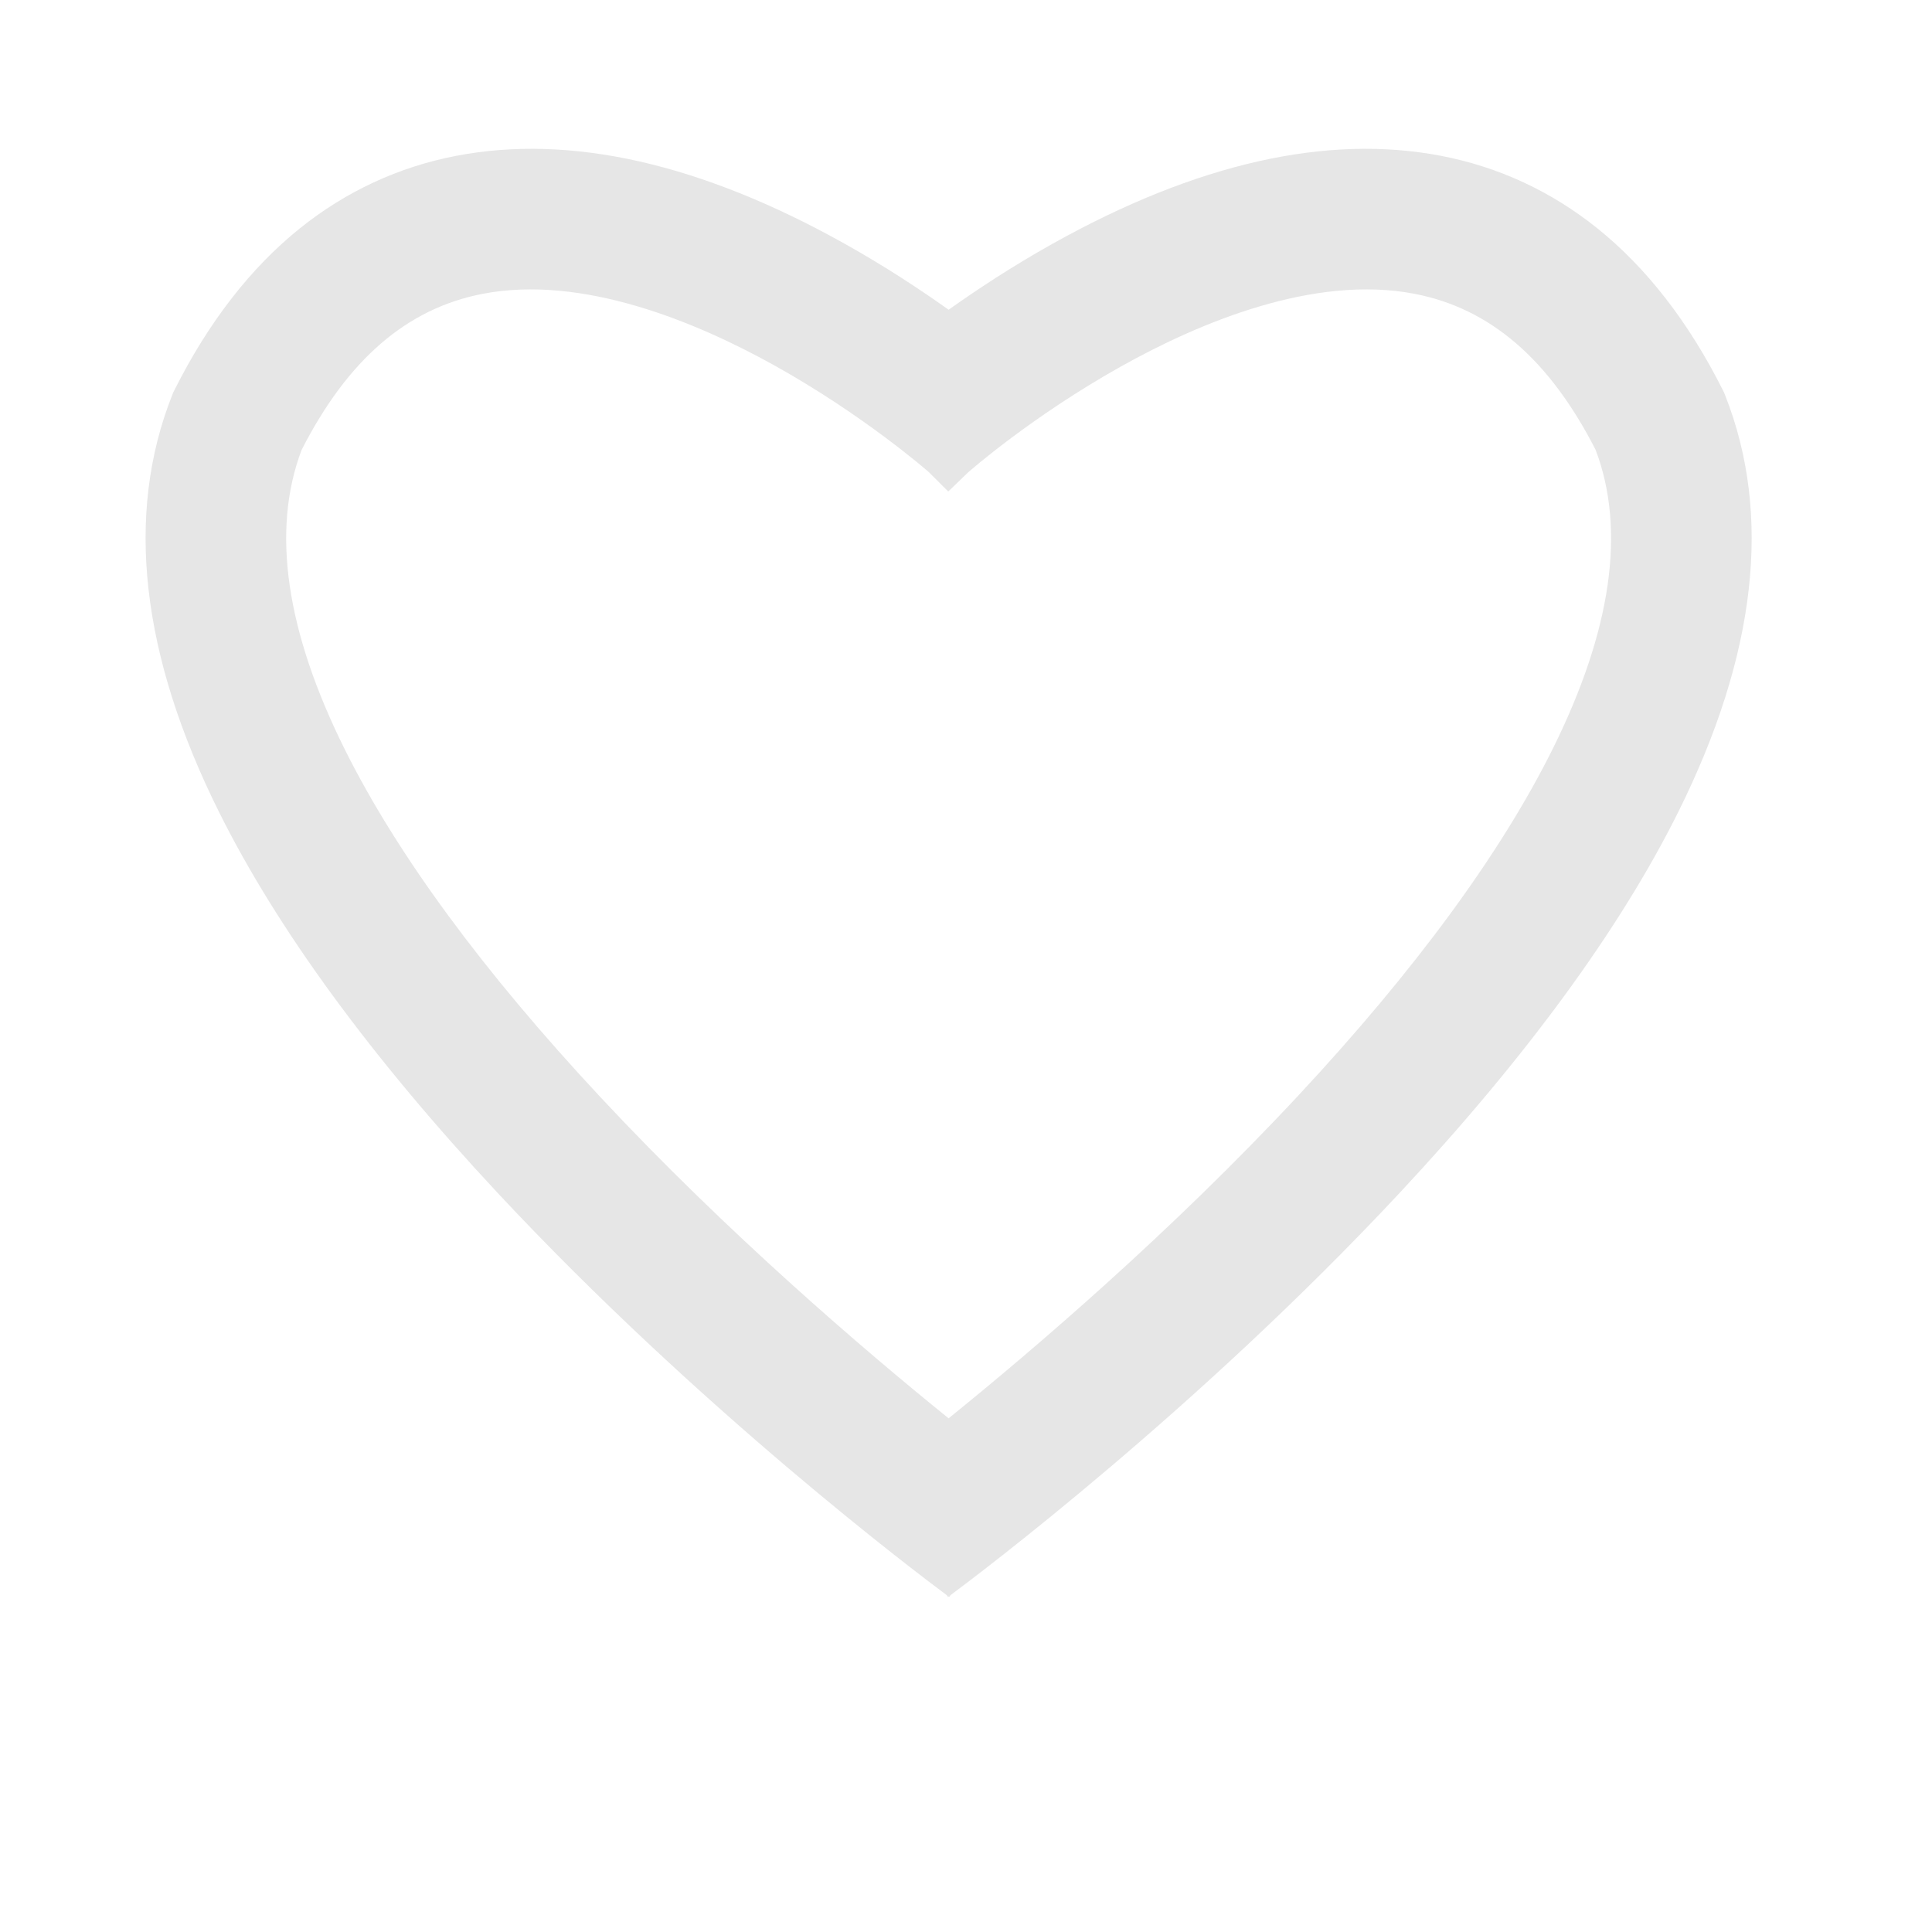 <?xml version="1.0" standalone="no"?><!DOCTYPE svg PUBLIC "-//W3C//DTD SVG 1.1//EN" "http://www.w3.org/Graphics/SVG/1.1/DTD/svg11.dtd"><svg t="1505129212455" class="icon" style="" viewBox="0 0 1024 1024" version="1.1" xmlns="http://www.w3.org/2000/svg" p-id="5283" xmlns:xlink="http://www.w3.org/1999/xlink" width="200" height="200"><defs><style type="text/css"></style></defs><path d="M914.379 209.56l-0.611-1.547-0.747-1.487c-17.999-35.813-40.325-64.574-66.362-85.483-24.454-19.639-52.349-32.577-82.911-38.454-60.535-11.642-129.834 4.056-205.97 46.66-21.242 11.886-39.955 24.221-54.986 34.931-15.031-10.709-33.746-23.045-54.986-34.931-76.137-42.603-145.434-58.304-205.971-46.66-30.562 5.878-58.457 18.816-82.911 38.454-26.036 20.909-48.363 49.67-66.362 85.483l-0.747 1.487-0.612 1.547c-24.991 63.232-16.594 137.58 24.958 220.981 30.915 62.049 80.601 129.949 147.676 201.813 107.453 115.125 223.453 202.339 237.913 213.068l0.734 0.999c0.076-0.056 0.182-0.134 0.309-0.227 0.127 0.093 0.233 0.171 0.309 0.227l0.734-0.999c14.459-10.728 130.459-97.943 237.913-213.068 67.076-71.865 116.761-139.764 147.676-201.813C930.974 347.14 939.372 272.791 914.379 209.56zM822.954 396.959c-27.592 55.514-73.009 117.379-134.987 183.877-67.474 72.393-140.089 134.453-185.186 170.911-44.911-36.299-117.124-98.009-184.506-170.202-62.175-66.614-107.751-128.592-135.462-184.21-31.361-62.947-39.075-116.396-22.935-158.905 24.432-47.876 55.811-74.93 95.883-82.683 52.947-10.245 113.169 14.88 154.368 37.76 47.662 26.47 81.795 56.396 82.134 56.696l1.32-1.493-1.287 1.519 10.297 10.287 10.743-10.361 0.017 0.019c0.33-0.291 33.405-29.421 80.79-55.936 41.521-23.233 102.211-48.773 155.543-38.517 40.137 7.72 71.561 34.782 96.02 82.711C861.809 280.85 854.159 334.176 822.954 396.959z" p-id="5284" fill="#e6e6e6"></path></svg>